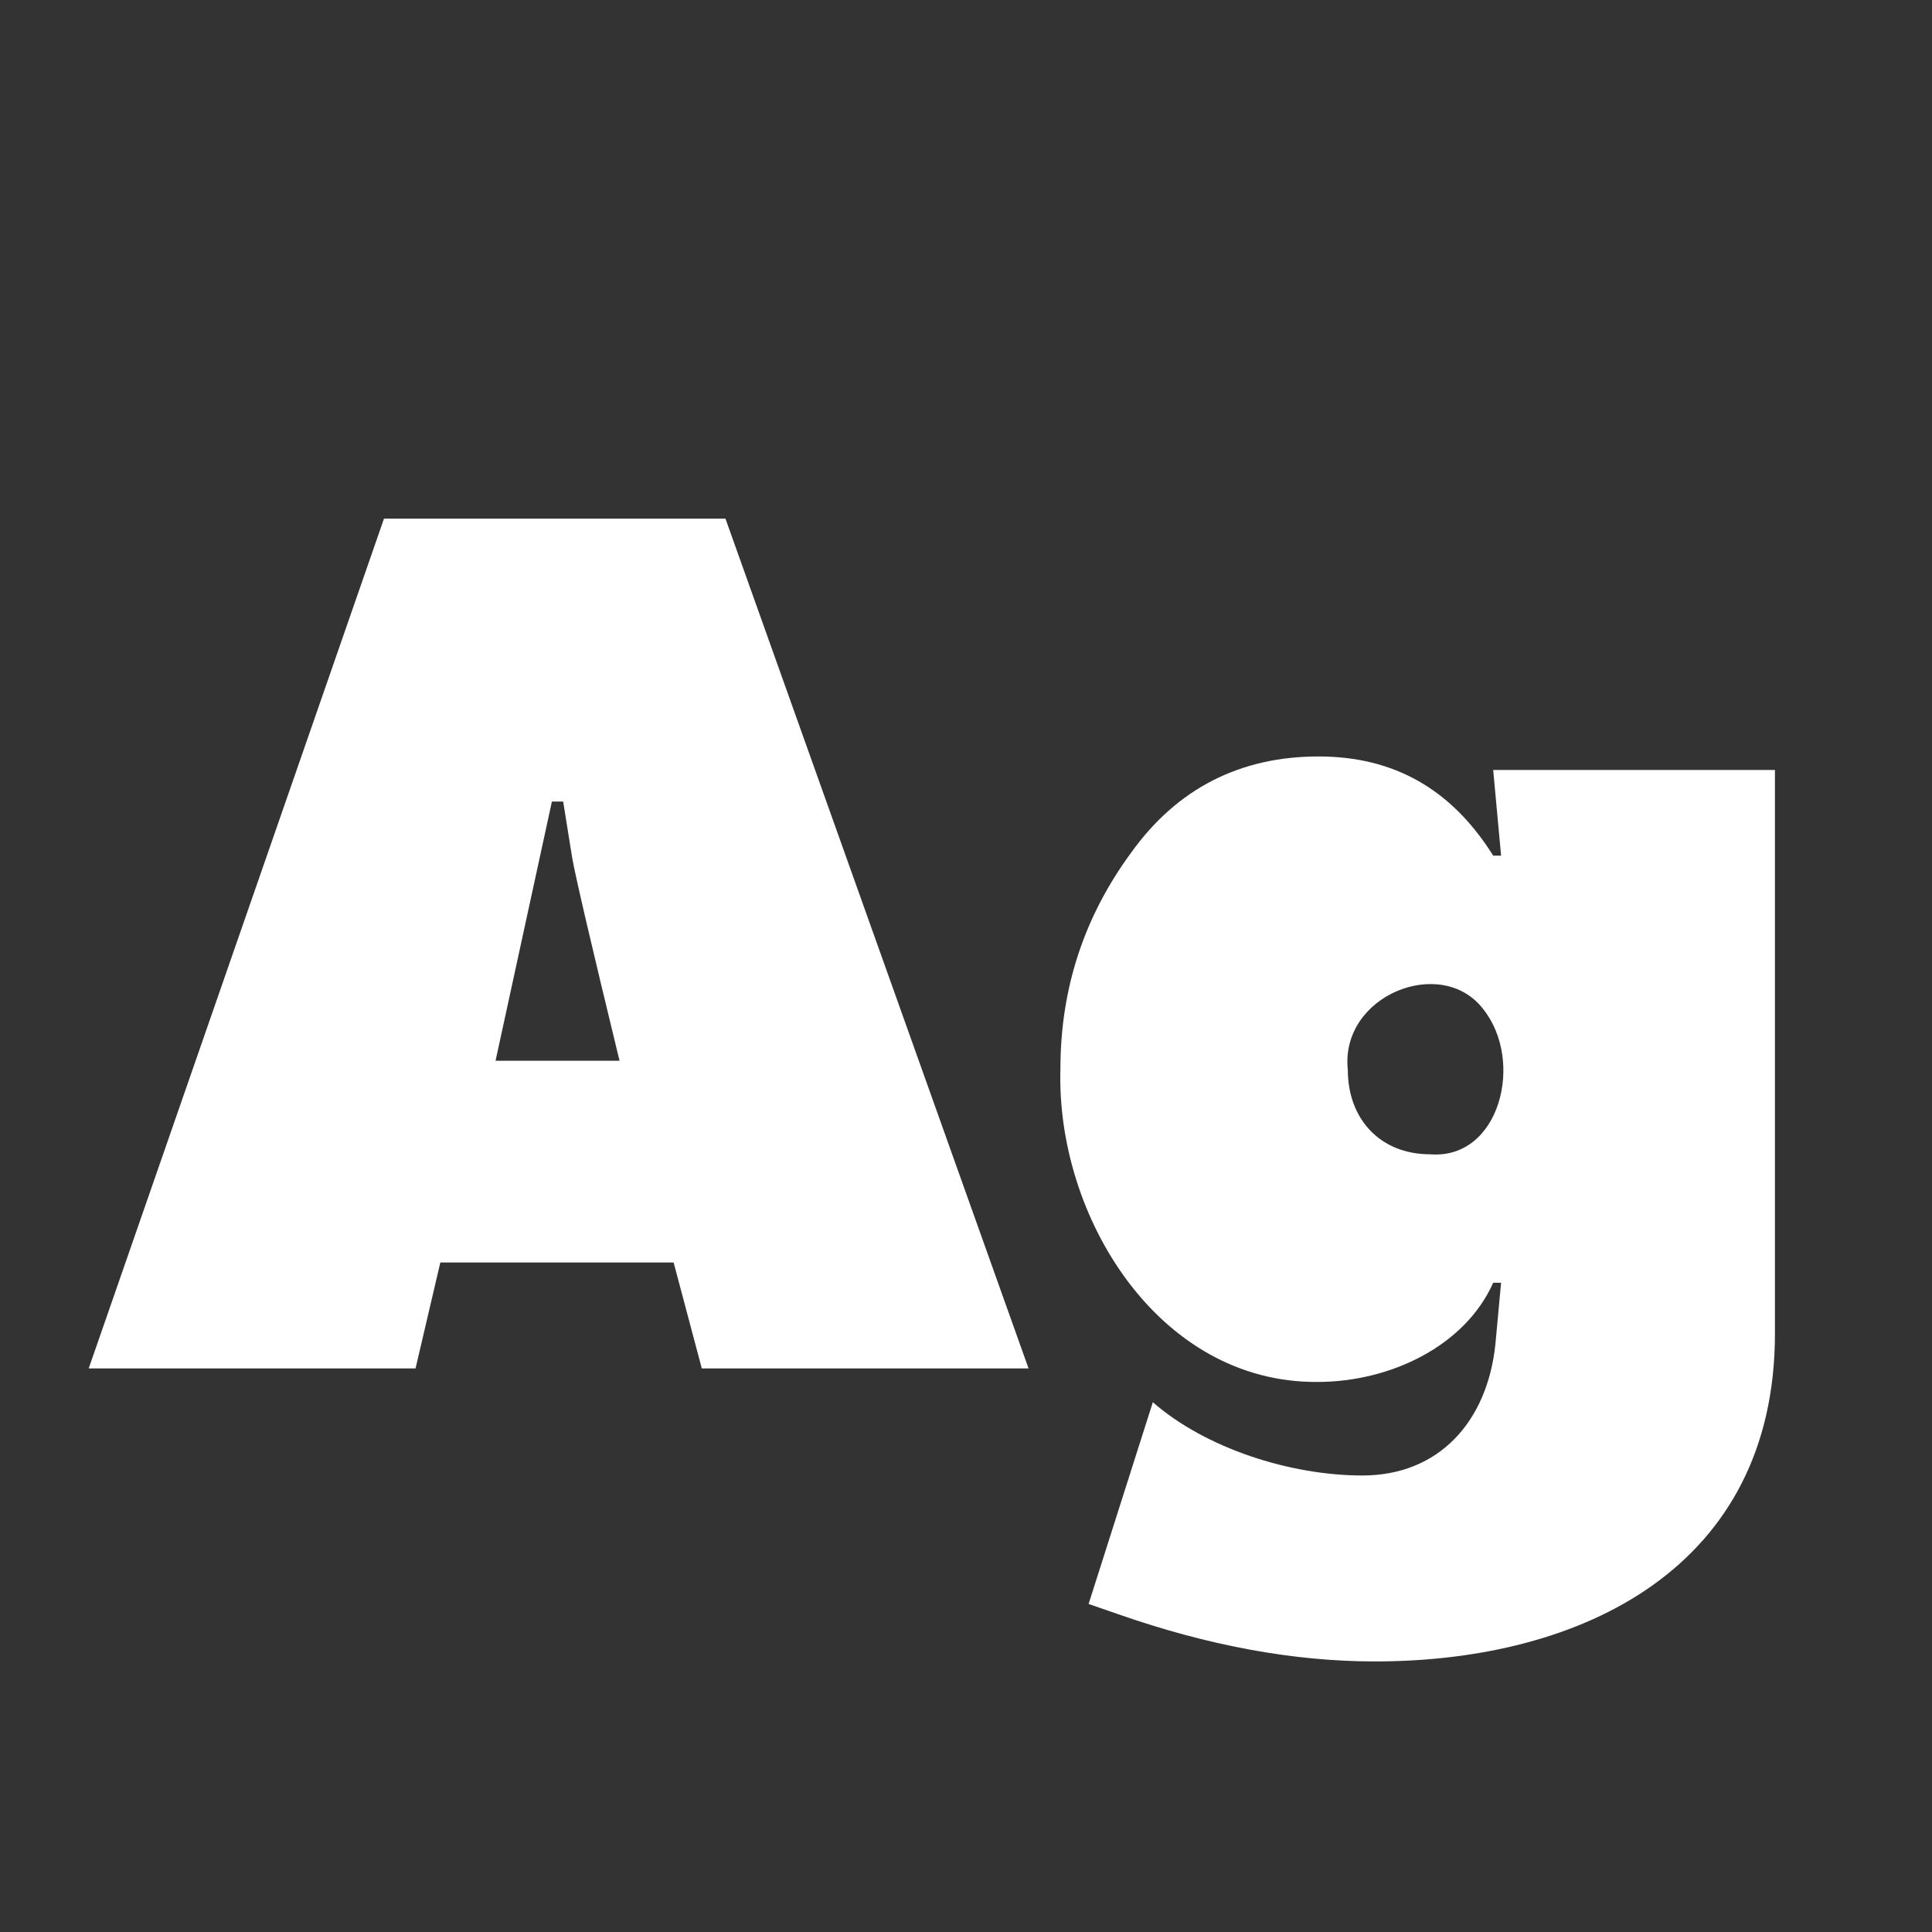 <svg width="24" height="24" viewBox="0 0 24 24" fill="none" xmlns="http://www.w3.org/2000/svg">
<rect x="0" y="0" width="24" height="24" fill="#333333" stroke="none"/>
<path d="M5.47 15.683L5.162 16.999H1.102L4.77 6.443H9.012L12.777 16.999H8.718L8.368 15.683H5.47ZM6.996 9.957H6.856L6.156 13.177H7.696C7.346 11.735 7.15 10.895 7.108 10.657L6.996 9.957ZM17.079 20.639C16.071 20.639 15.007 20.443 13.887 20.051L13.523 19.925L14.321 17.419C14.979 17.993 16.029 18.329 16.925 18.329C17.877 18.329 18.479 17.657 18.577 16.691L18.647 15.935H18.549C18.199 16.719 17.275 17.167 16.365 17.167C14.391 17.181 13.117 15.109 13.173 13.275C13.173 12.281 13.467 11.385 14.055 10.587C14.629 9.789 15.413 9.397 16.379 9.397C17.317 9.397 18.031 9.803 18.549 10.629H18.647L18.549 9.565H22.049V16.565C22.049 19.463 19.669 20.639 17.079 20.639ZM17.765 14.339C18.633 14.409 18.941 13.177 18.423 12.533C17.905 11.861 16.645 12.365 16.743 13.289C16.743 13.905 17.149 14.339 17.765 14.339Z" fill="white"/>
</svg>
